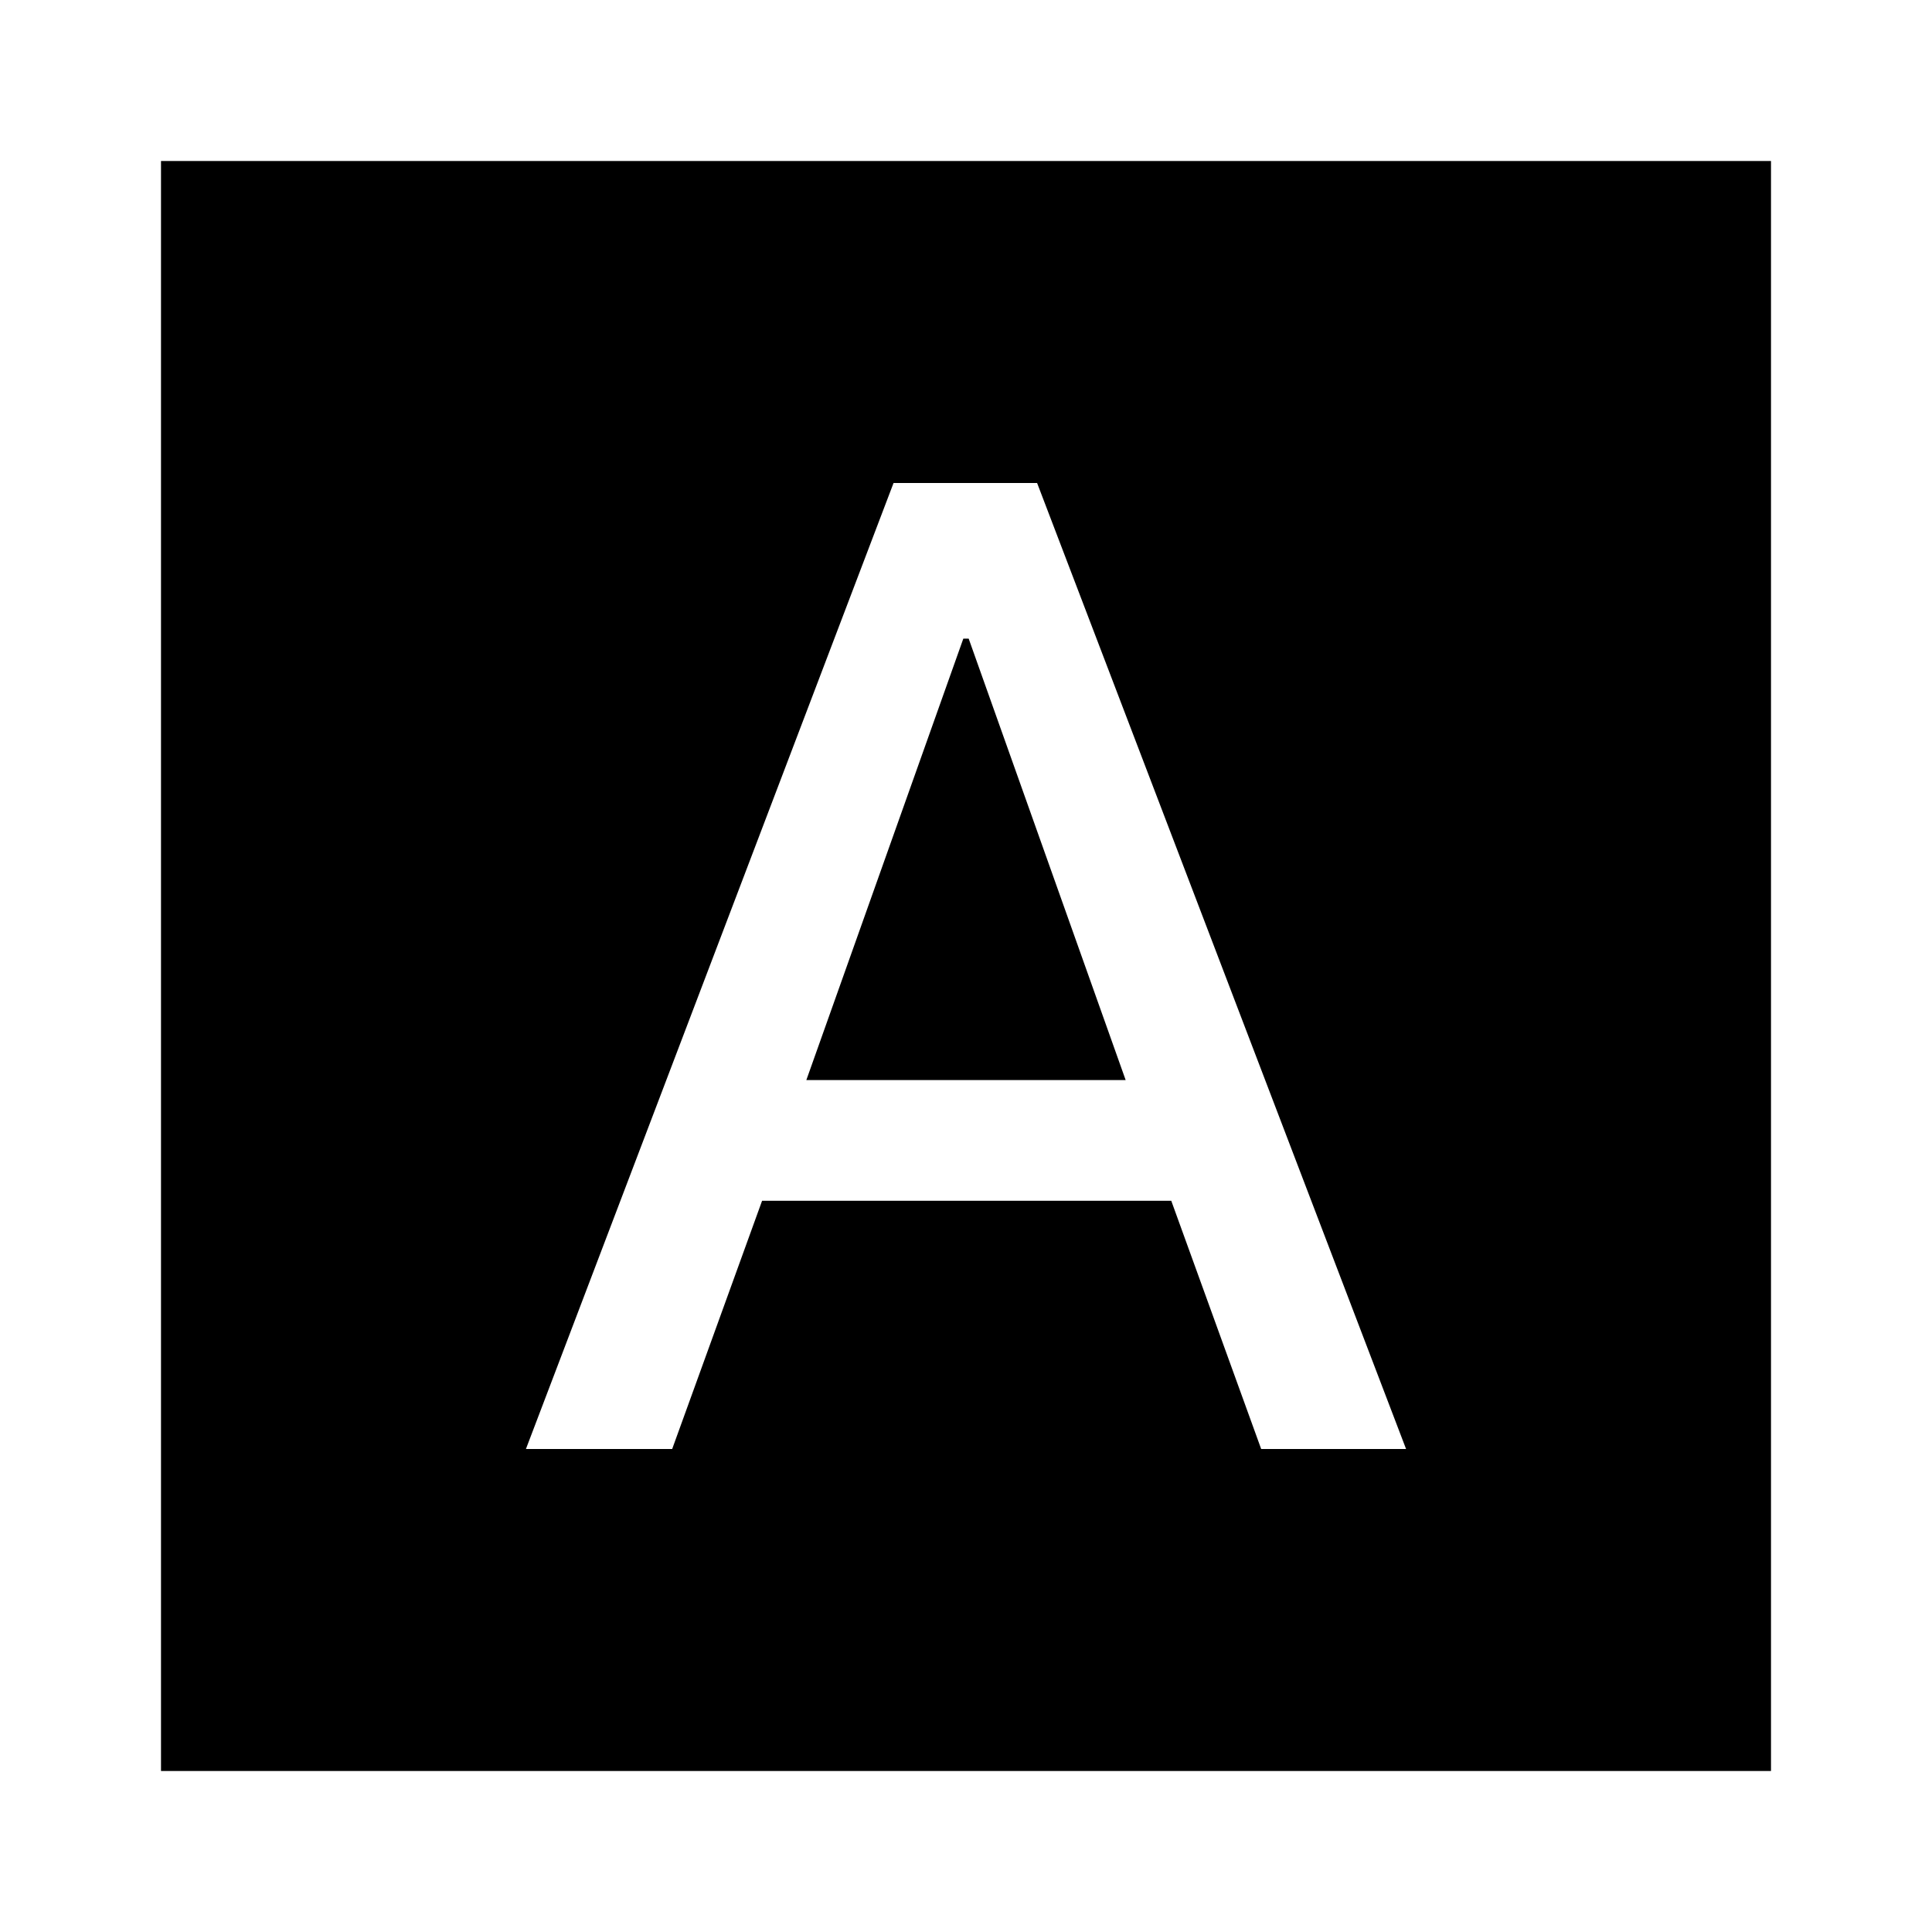 <svg xmlns="http://www.w3.org/2000/svg" height="40" viewBox="0 -960 960 960" width="40"><path d="M261.33-240H334l44.67-123.33H582L626.67-240h72L515.33-720H444L261.33-240Zm139.34-183.33 78-219.34h2.66l78 219.34H400.67ZM80-80v-800h800v800H80Z"/></svg>